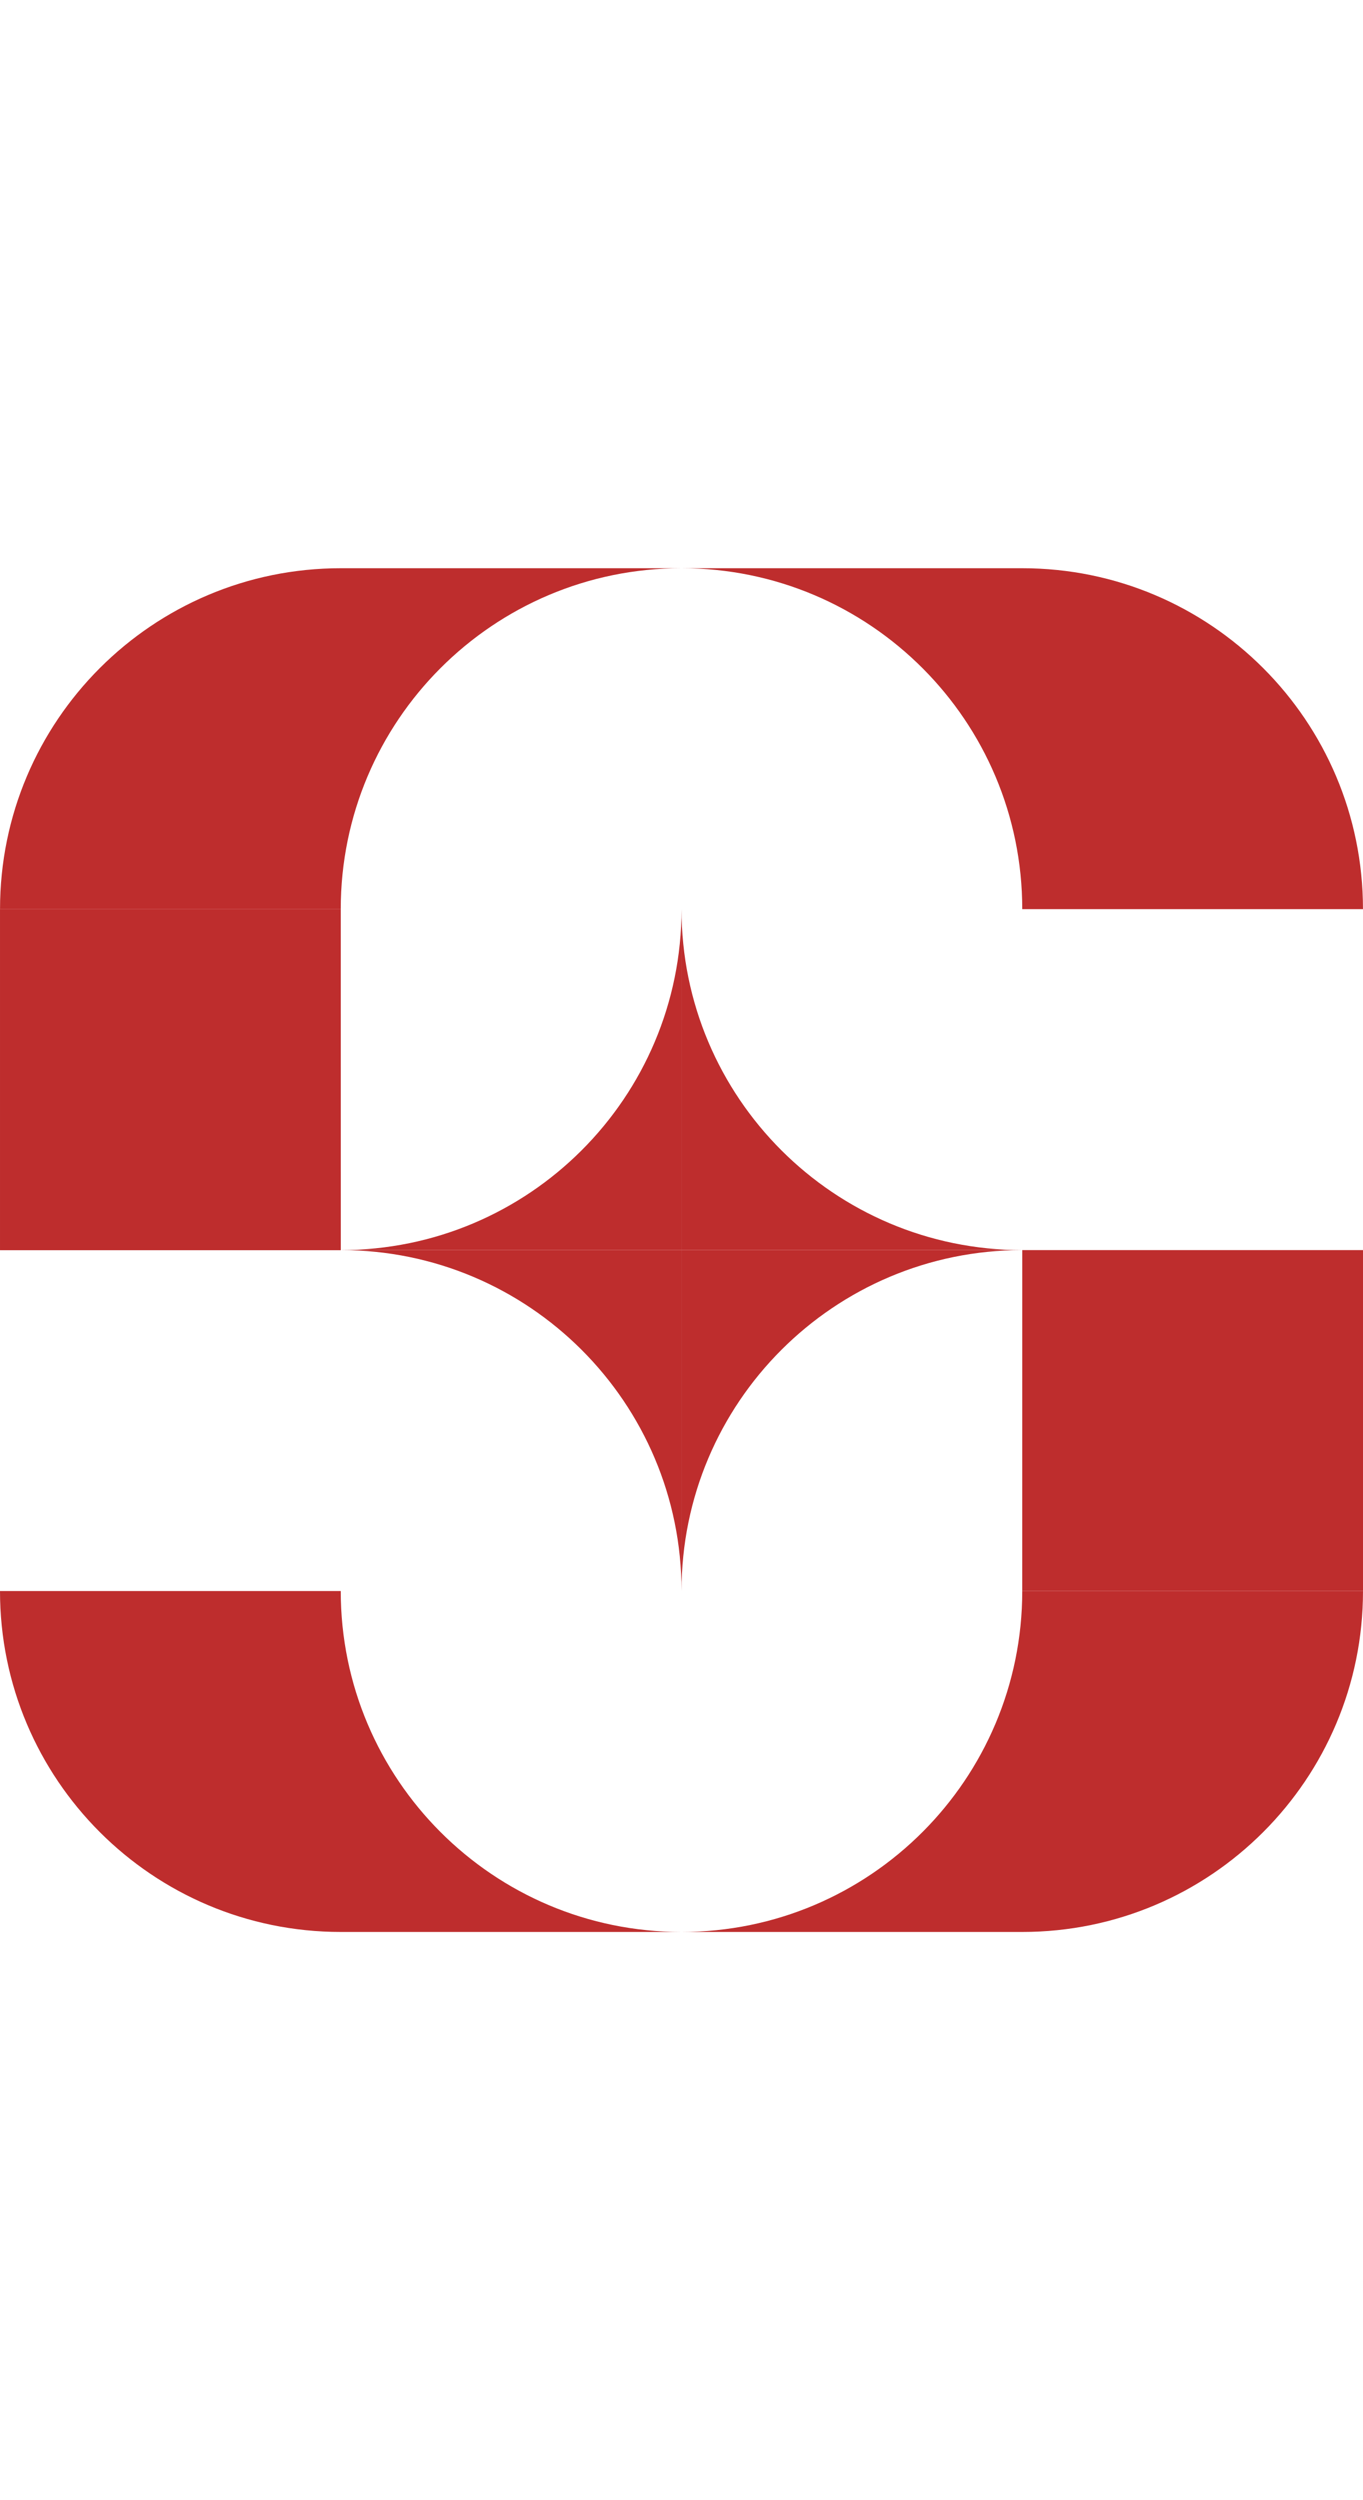 <svg width="48" height="88" viewBox="0 0 48 88" fill="none" xmlns="http://www.w3.org/2000/svg">
<path d="M24.001 56L24.001 44H12.001C18.628 44 24.001 49.373 24.001 56Z" fill="#BE2D2D"/>
<path d="M36.001 44H24.001L24.001 56C24.001 49.373 29.373 44 36.001 44Z" fill="#BE2D2D"/>
<path d="M24 68H12L12 56C12 62.627 17.372 68 24 68Z" fill="#BE2D2D"/>
<path d="M36 56V68H24C30.627 68 36 62.627 36 56Z" fill="#BE2D2D"/>
<path d="M12 32V20L24 20C17.372 20 12 25.373 12 32Z" fill="#BE2D2D"/>
<path d="M12.001 44H24.001V32C24.001 38.627 18.628 44 12.001 44Z" fill="#BE2D2D"/>
<path d="M24.001 32V44H36.001C29.373 44 24.001 38.627 24.001 32Z" fill="#BE2D2D"/>
<path d="M24 20L36 20V32C36 25.373 30.627 20 24 20Z" fill="#BE2D2D"/>
<path d="M12.001 44H0.001L0.001 32L12 32L12.001 44Z" fill="#BE2D2D"/>
<path d="M12.001 44H0.001L0.001 32L12 32L12.001 44Z" fill="#BE2D2D"/>
<path d="M48 56L36 56L36.001 44L48 44V56Z" fill="#BE2D2D"/>
<path d="M12 32V20C5.372 20 0.001 25.373 0.001 32L12 32Z" fill="#BE2D2D"/>
<path d="M36 32L47.999 32C47.999 25.373 42.627 20 36 20" fill="#BE2D2D"/>
<path d="M12 56L0 56C-2.89687e-07 62.627 5.372 68 12 68L12 56Z" fill="#BE2D2D"/>
<path d="M48 56C48 62.627 42.627 68 36 68V56L48 56Z" fill="#BE2D2D"/>
</svg>
